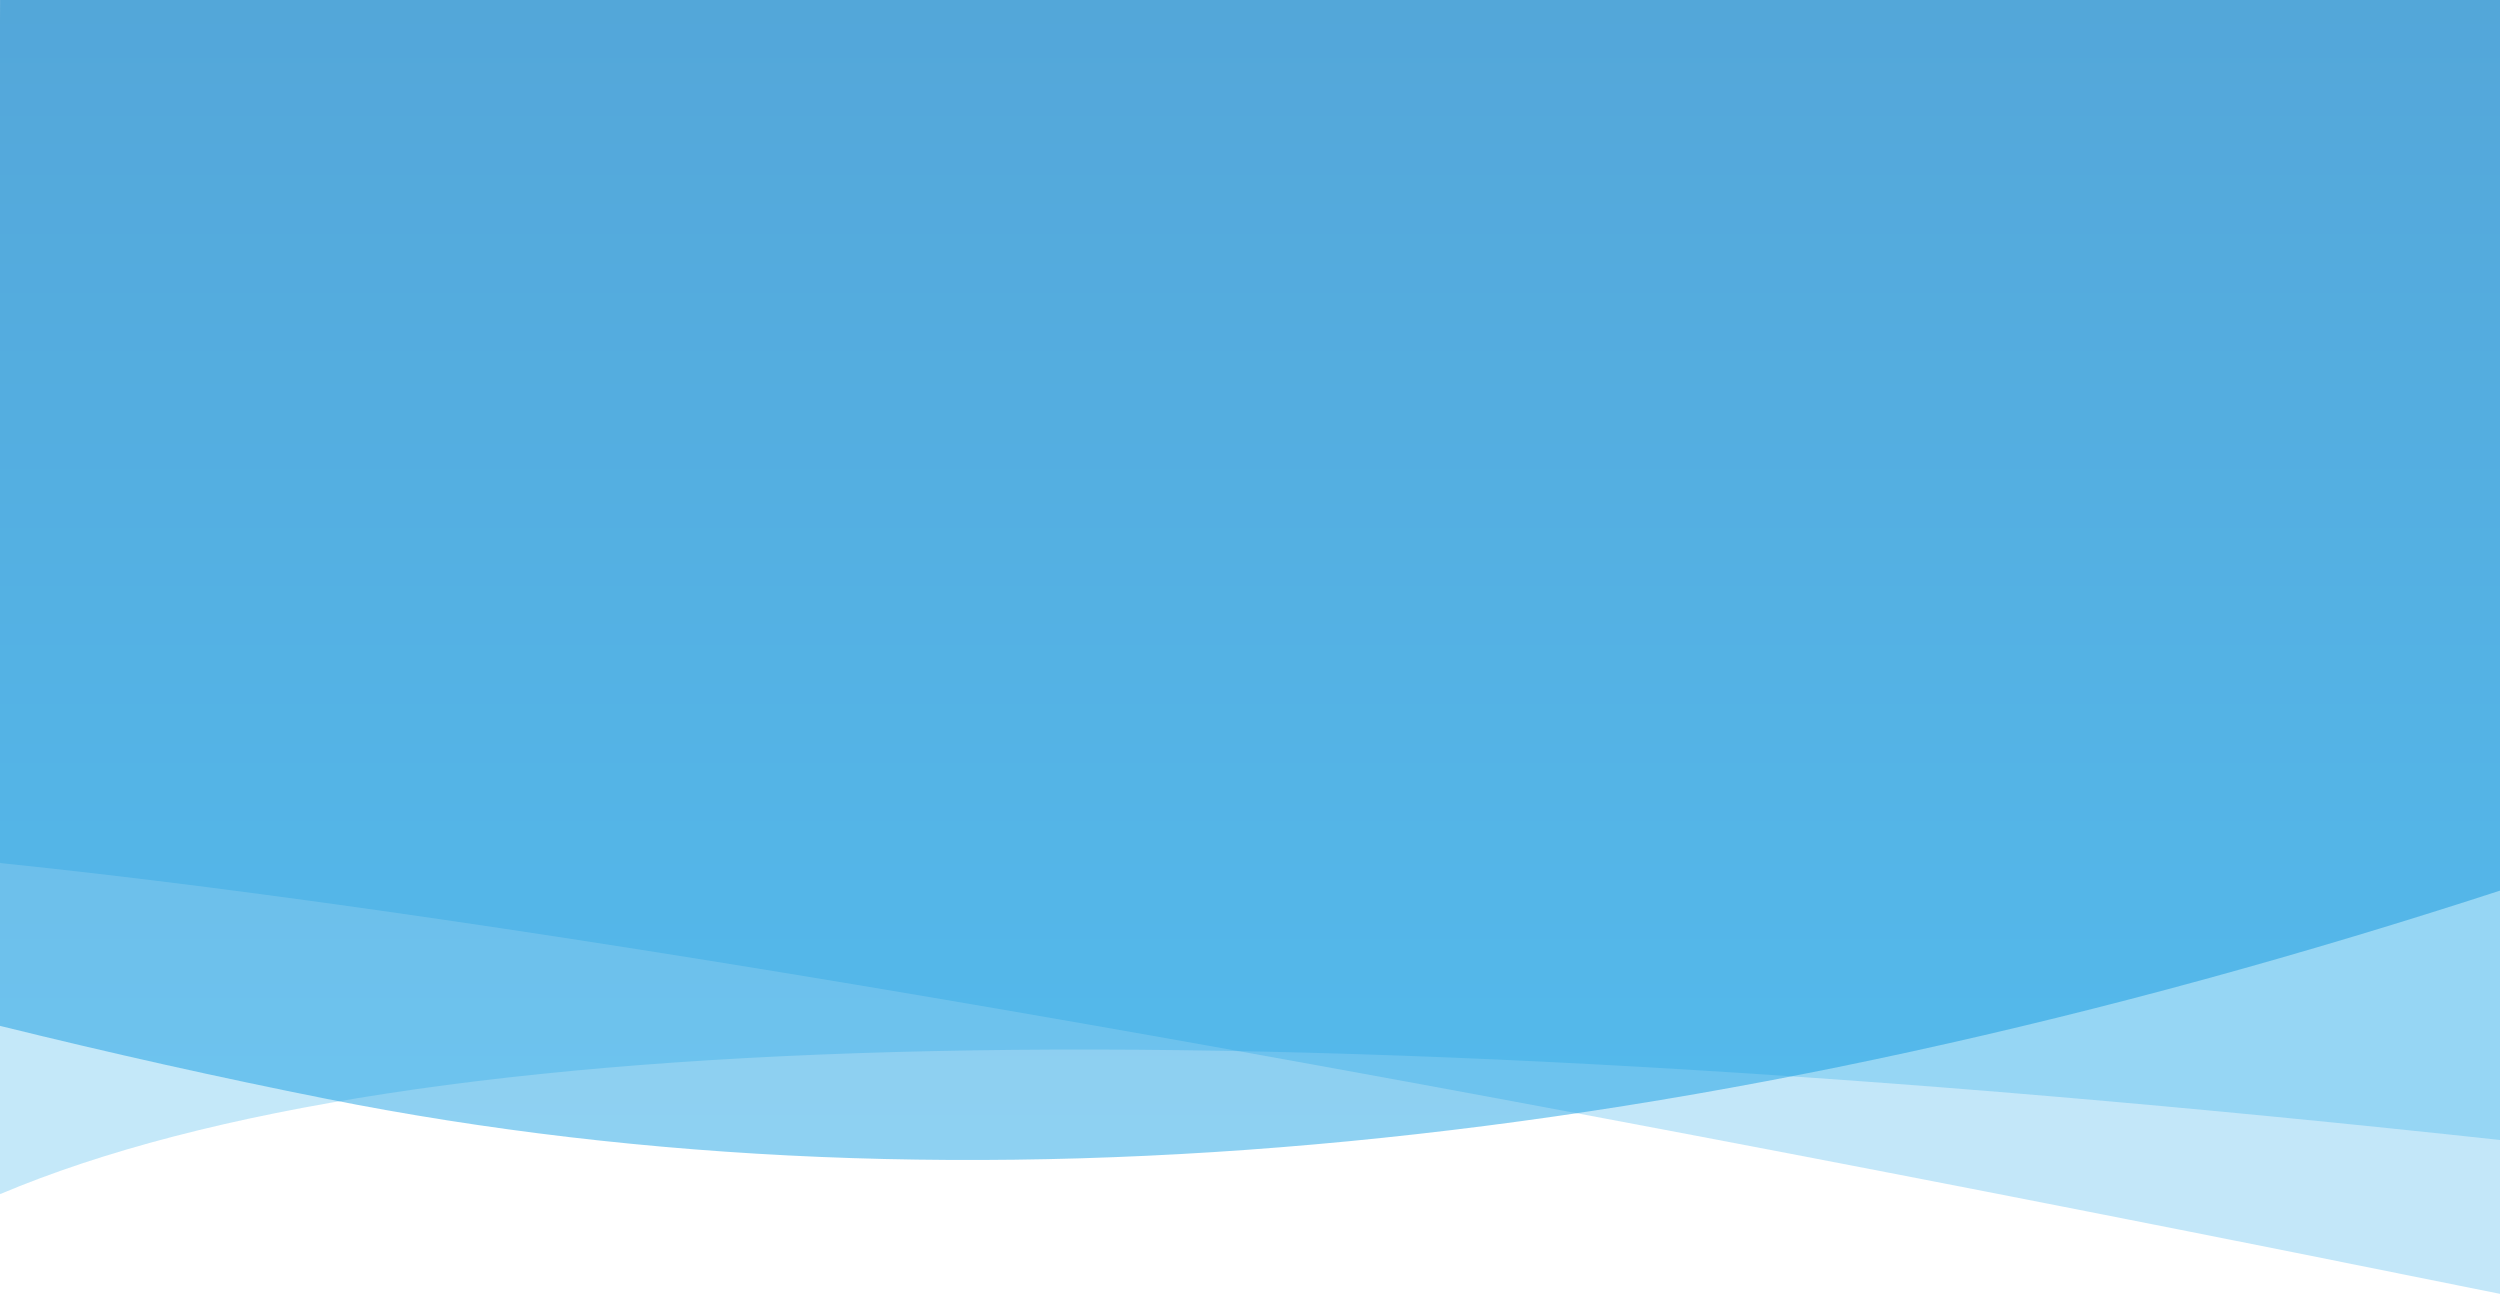 <svg xmlns="http://www.w3.org/2000/svg" width="1440" height="746" viewBox="0 0 1440 746">
    <defs>
        <linearGradient id="a" x1="50%" x2="50%" y1="10.64%" y2="57.007%">
            <stop offset="0%" stop-color="#039BE5"/>
            <stop offset="100%" stop-color="#039BE5"/>
        </linearGradient>
        <linearGradient id="b" x1="50%" x2="50%" y1="100%" y2="0%">
            <stop offset="0%" stop-color="#039BE5"/>
            <stop offset="100%" stop-color="#016CB7"/>
        </linearGradient>
    </defs>
    <g fill="none" fill-rule="evenodd">
        <path fill="url(#a)" d="M3.117 0h1443.844v750.055C776.237 614.237 294.956 531.258 3.117 501.117.294 491.987.294 324.947 3.117 0z" opacity=".236" style="mix-blend-mode:multiply" transform="translate(-3 -4)"/>
        <path fill="#039BE5" d="M.117-4h1443.844v661.055C716.831 577.977 235.55 588.224.117 687.797c-2.823-9.13-2.823-239.73 0-691.797z" opacity=".234"/>
        <path fill="url(#b)" fill-opacity=".65" d="M3.027 0h1443.844v515.742C976.068 669.512 557.438 709.905 190.98 636.923c-61.035-12.155-123.686-26.158-187.953-42.009C.204 585.784.204 387.48 3.027 0z" opacity=".689" transform="translate(-3 -4)"/>
    </g>
</svg>
